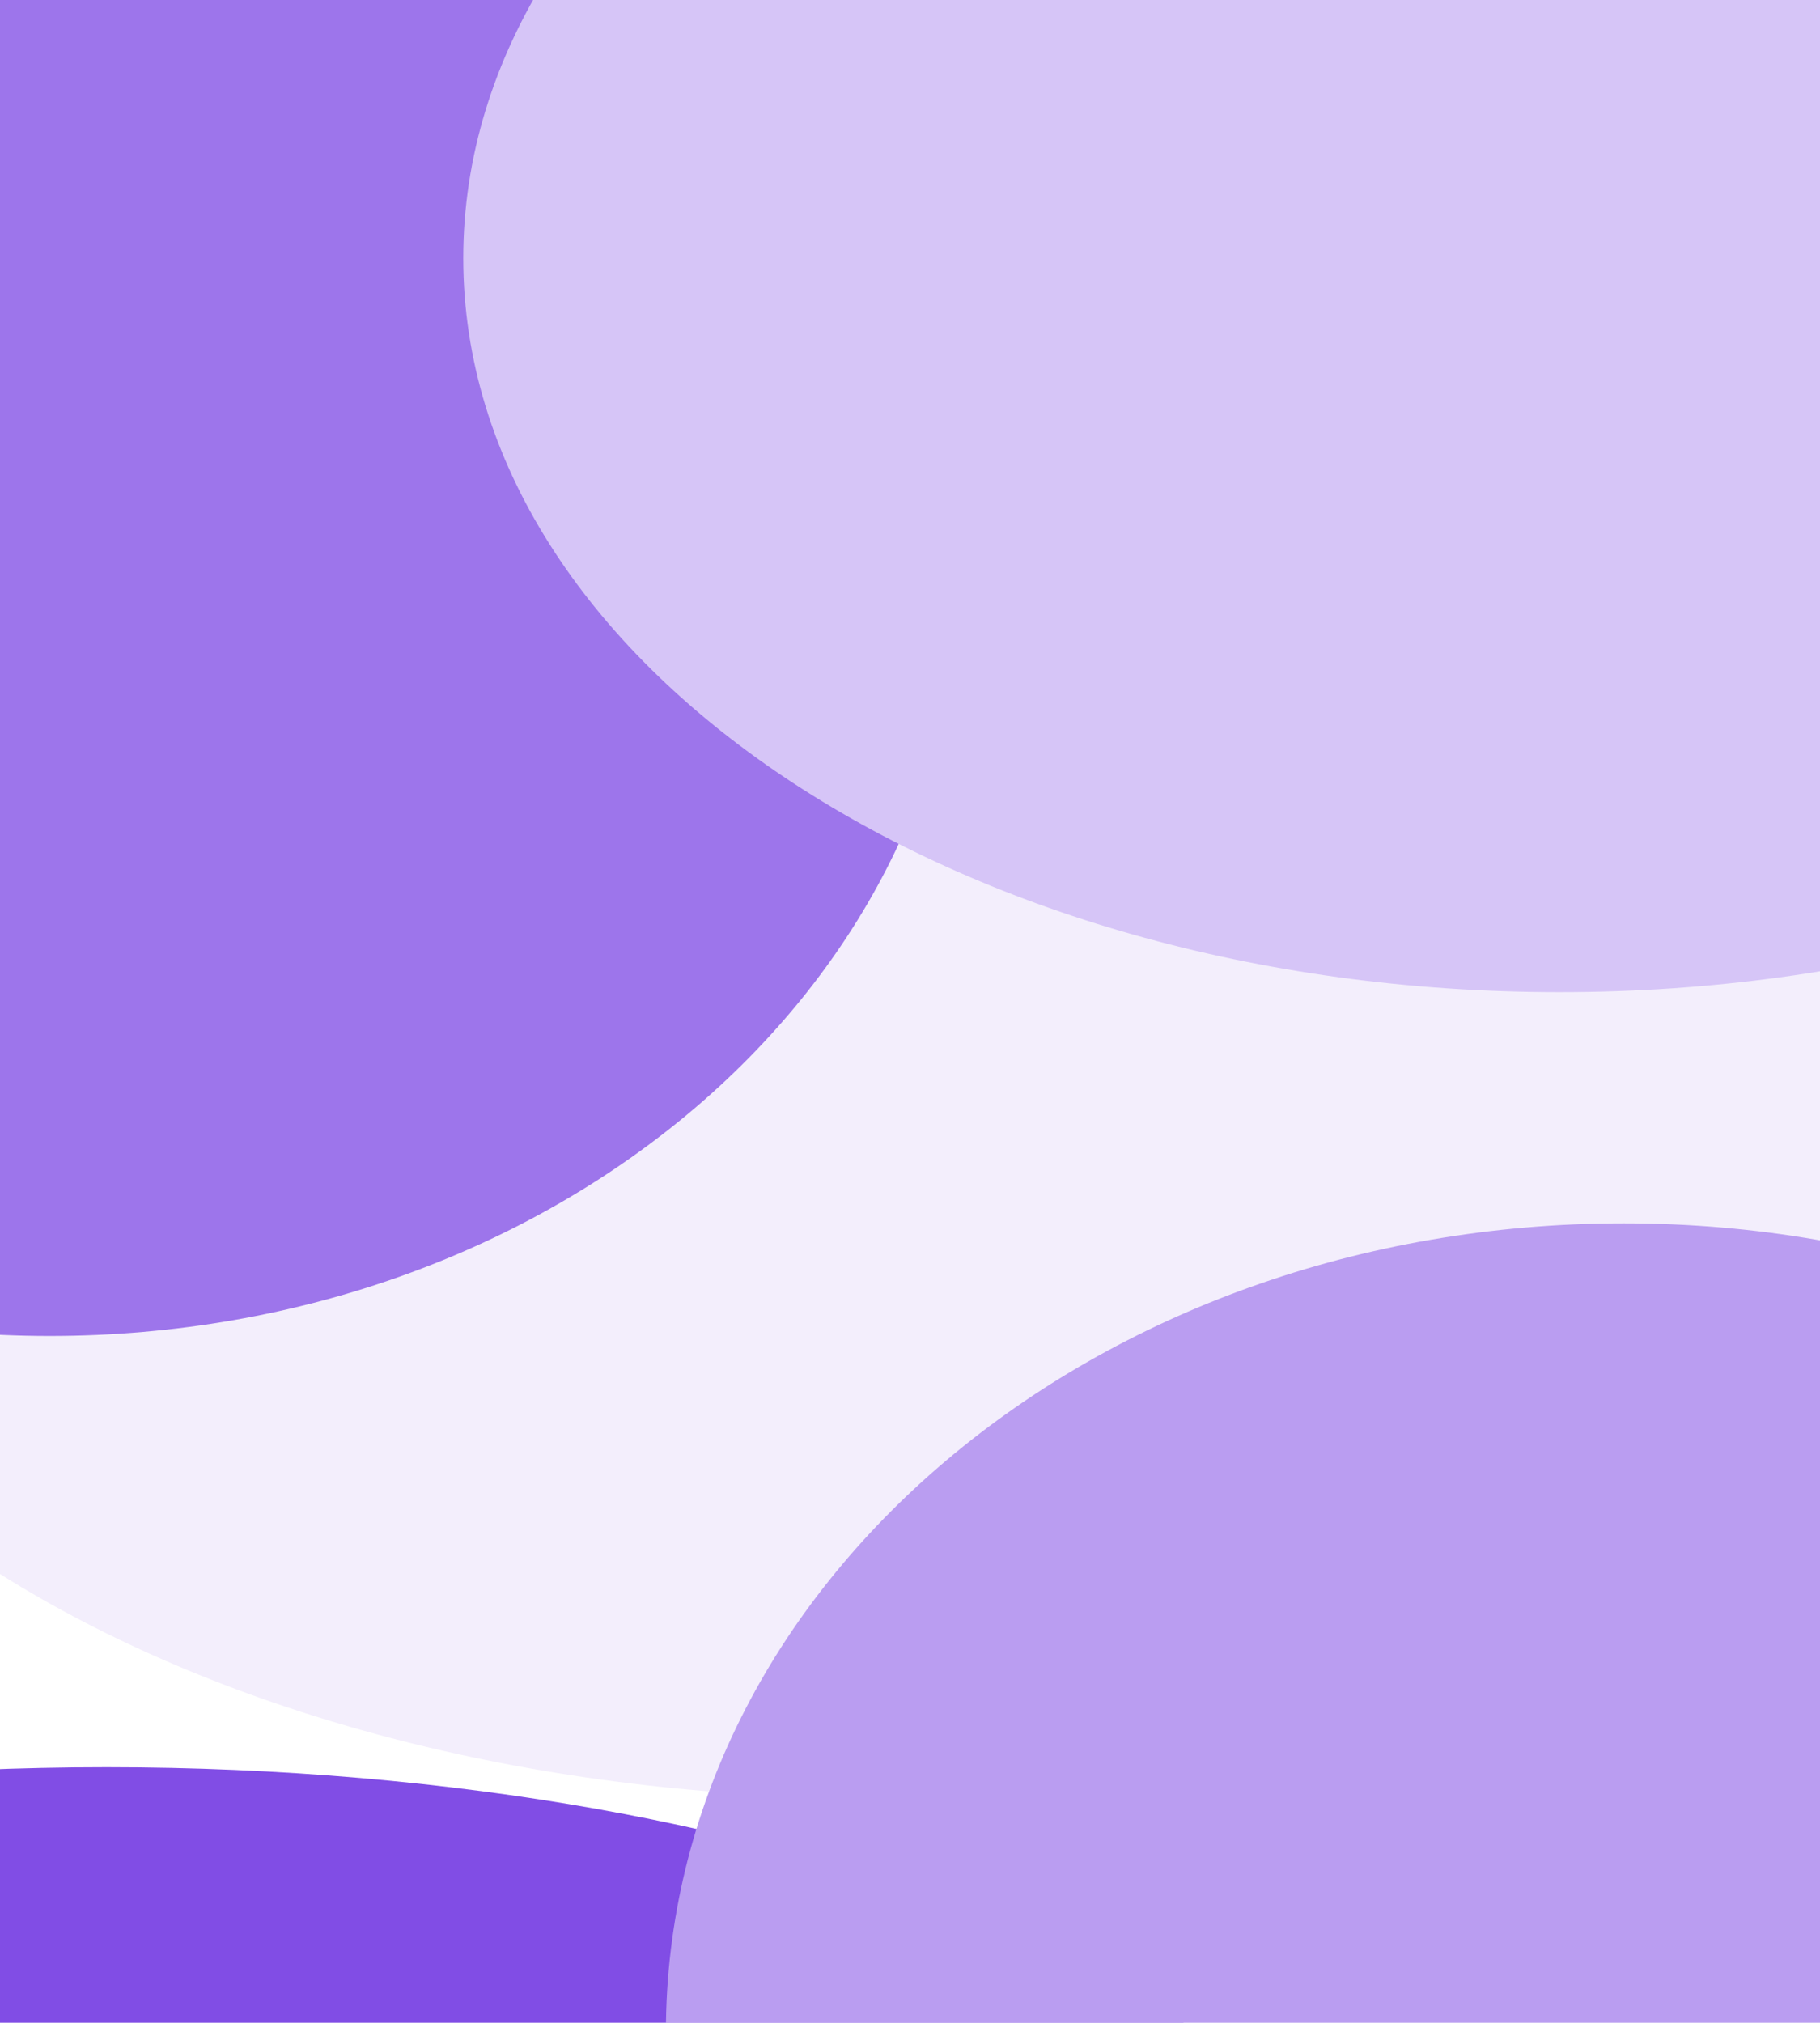 <svg width="720" height="800" viewBox="0 0 720 800" fill="none" xmlns="http://www.w3.org/2000/svg">
<g clip-path="url(#clip0_386_179)">
<path d="M720 118.343V0H579.375V118.343H720Z" fill="#692BE0"/>
<g filter="url(#filter0_f_386_179)">
<path d="M-131.201 426.035C-131.201 583.442 82.001 711.046 345 711.046C607.999 711.046 821.201 583.442 821.201 426.035C821.201 268.628 607.999 141.025 345 141.025C82.001 141.025 -131.201 268.628 -131.201 426.035Z" fill="#F3EEFC"/>
<path d="M-341.584 220.131C-341.584 390.355 -179.856 528.349 19.646 528.349C219.148 528.349 380.876 390.355 380.876 220.131C380.876 49.907 219.148 -88.086 19.646 -88.086C-179.856 -88.086 -341.584 49.907 -341.584 220.131Z" fill="#9D75EB"/>
<path d="M-456.296 908.871C-456.296 1024.83 -233.165 1118.84 42.082 1118.84C317.329 1118.84 540.461 1024.83 540.461 908.871C540.461 792.907 317.329 698.899 42.082 698.899C-233.165 698.899 -456.296 792.907 -456.296 908.871Z" fill="#814DE5"/>
<path d="M263.431 803.773C263.431 980.484 433.07 1123.74 642.331 1123.74C851.592 1123.74 1021.23 980.484 1021.23 803.773C1021.23 627.061 851.592 483.808 642.331 483.808C433.07 483.808 263.431 627.061 263.431 803.773Z" fill="#BA9DF1"/>
<path d="M183.269 102.13C183.269 262.435 377.432 392.388 616.945 392.388C856.458 392.388 1050.62 262.435 1050.62 102.13C1050.62 -58.175 856.458 -188.128 616.945 -188.128C377.432 -188.128 183.269 -58.175 183.269 102.13Z" fill="#D6C5F7"/>
</g>
</g>
<defs>
<filter id="filter0_f_386_179" x="-696.296" y="-428.128" width="1986.92" height="1791.86" filterUnits="userSpaceOnUse" color-interpolation-filters="sRGB">
<feFlood flood-opacity="0" result="BackgroundImageFix"/>
<feBlend mode="normal" in="SourceGraphic" in2="BackgroundImageFix" result="shape"/>
<feGaussianBlur stdDeviation="120" result="effect1_foregroundBlur_386_179"/>
</filter>
<clipPath id="clip0_386_179">
<rect width="800" height="720" fill="white" transform="matrix(0 1 -1 0 720 0)"/>
</clipPath>
</defs>
</svg>

